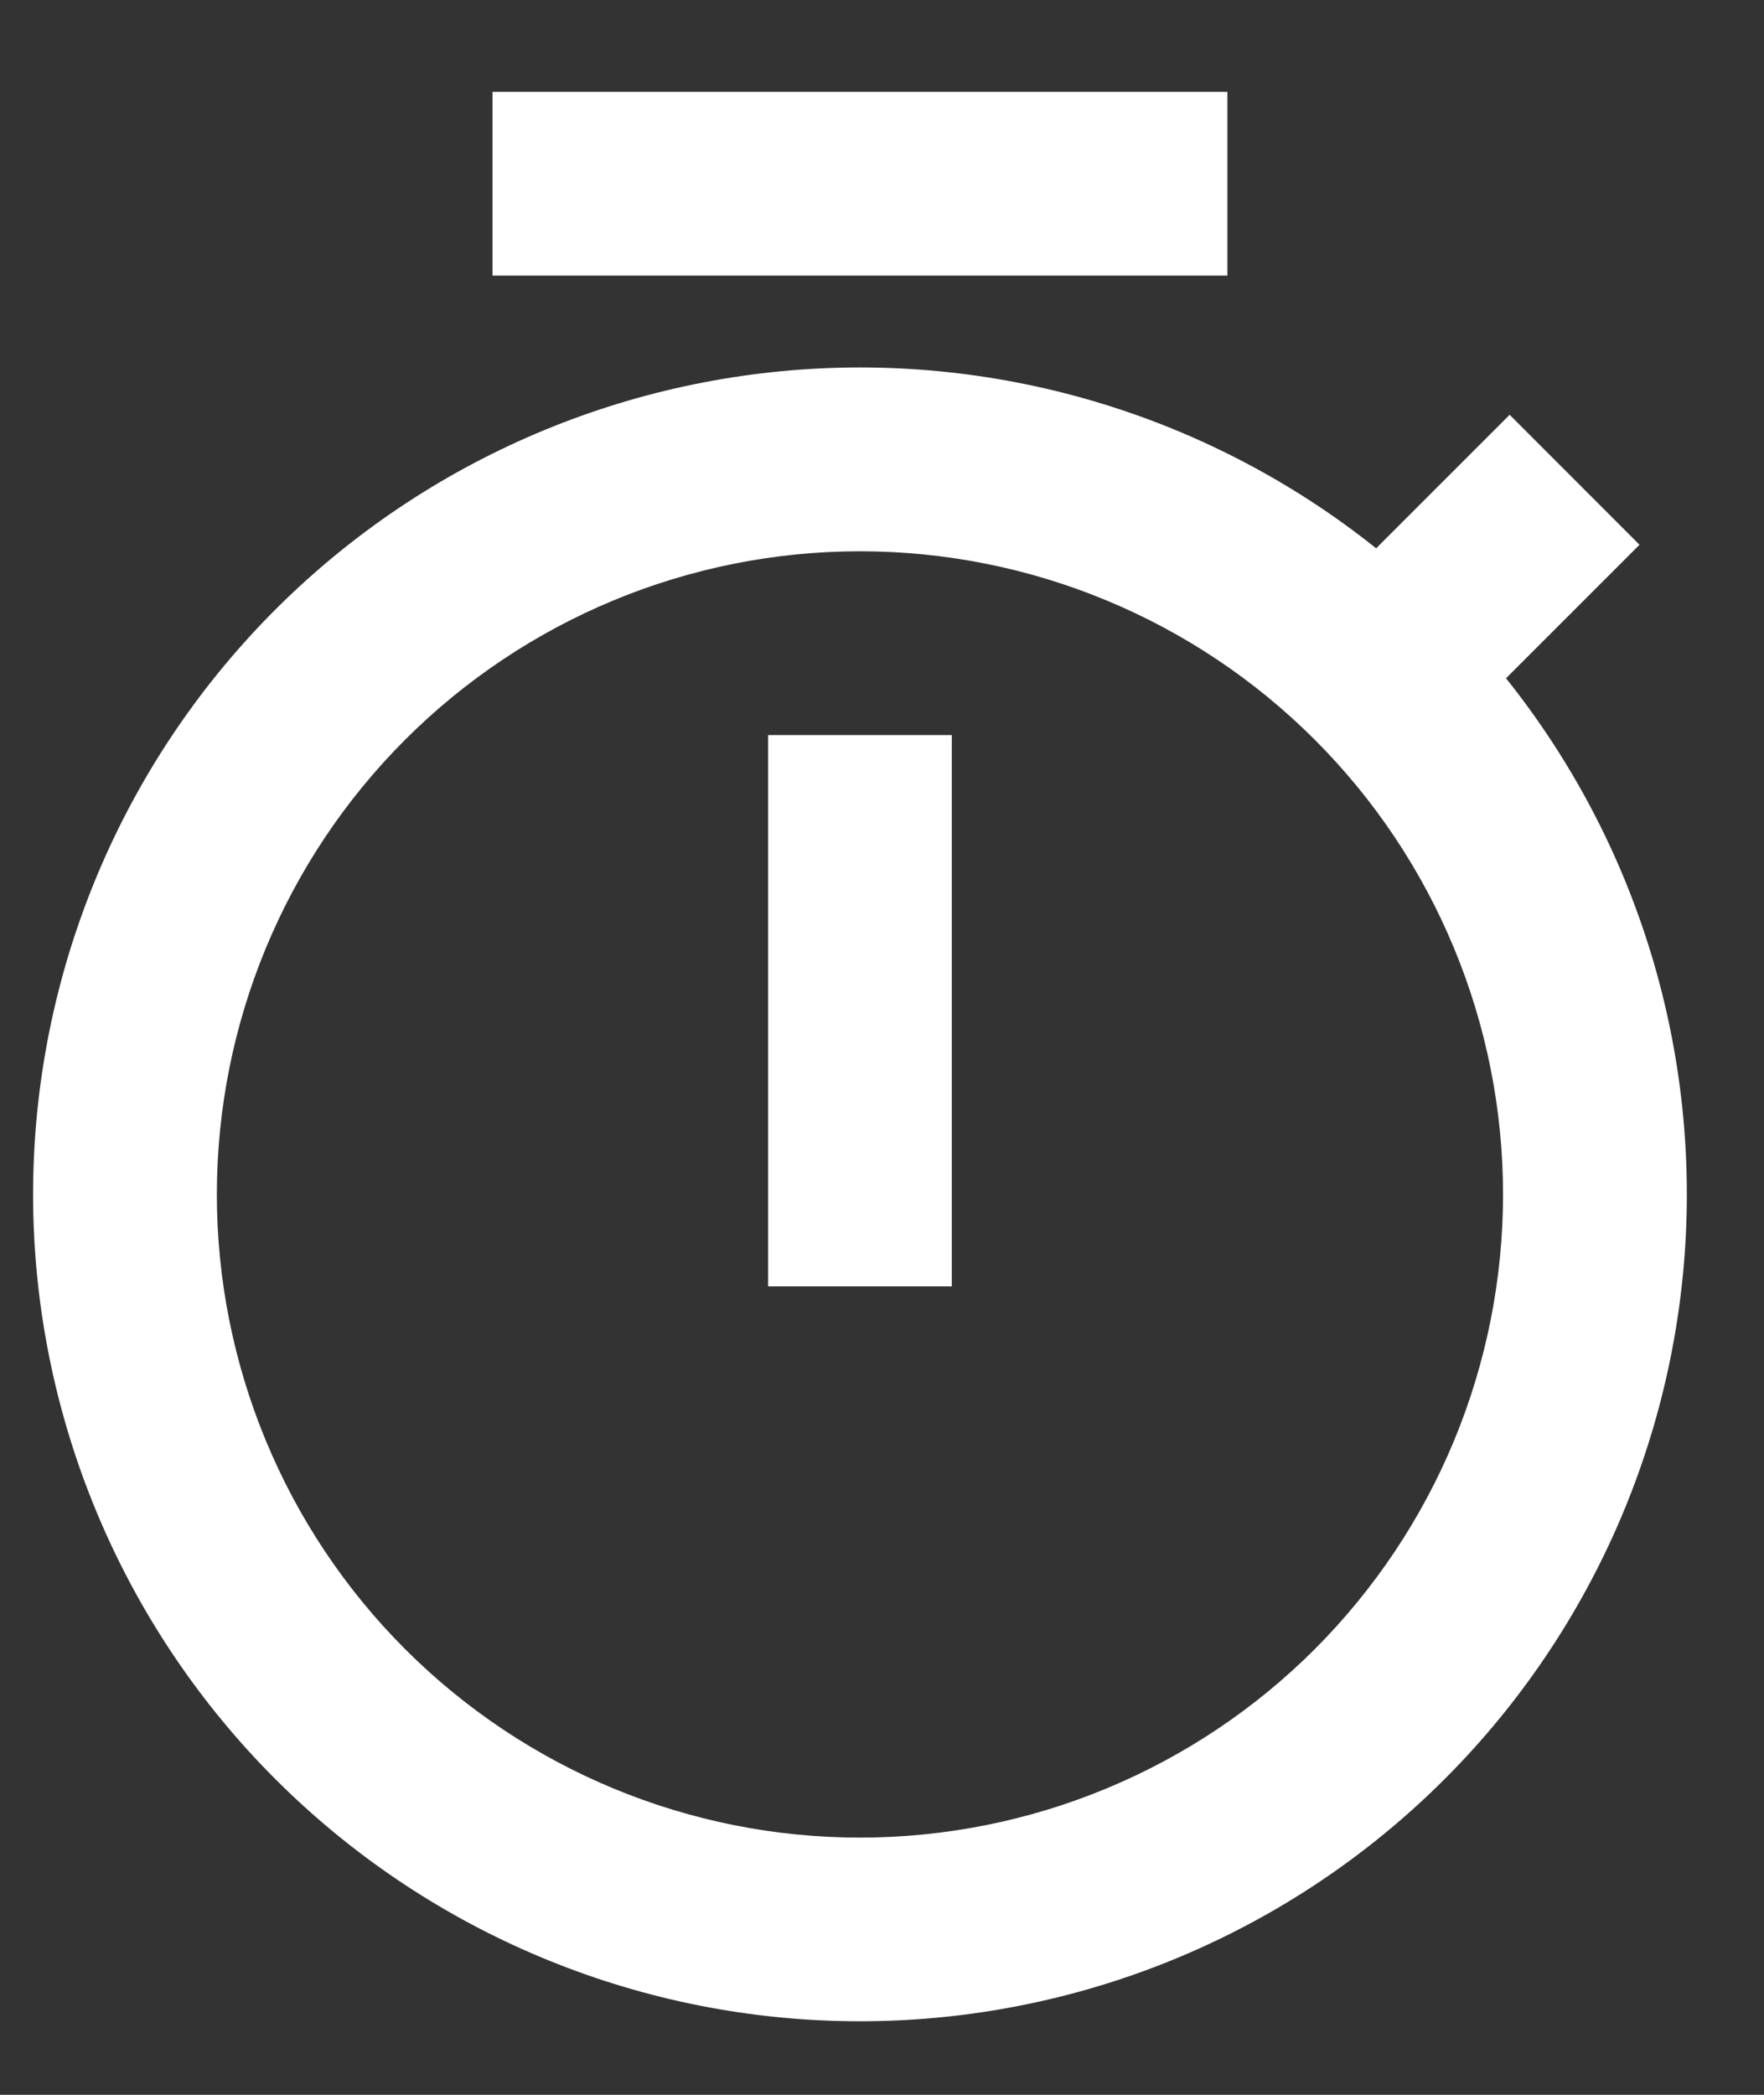 <svg width="16" height="19" viewBox="0 0 16 19" fill="none" xmlns="http://www.w3.org/2000/svg">
<rect x="0" y="0" width="16" height="19" fill="#333333" stroke="none"/>
<path d="M12.482 4.973L13.693 3.762L14.871 4.941L13.66 6.152C14.857 7.649 15.434 9.548 15.274 11.458C15.114 13.369 14.229 15.145 12.8 16.423C11.372 17.701 9.508 18.383 7.592 18.33C5.676 18.277 3.853 17.492 2.497 16.136C1.142 14.781 0.357 12.958 0.303 11.042C0.25 9.126 0.932 7.262 2.21 5.833C3.488 4.404 5.265 3.519 7.175 3.359C9.085 3.199 10.984 3.777 12.482 4.973ZM7.8 16.667C8.566 16.667 9.325 16.516 10.032 16.223C10.74 15.93 11.383 15.5 11.925 14.958C12.466 14.416 12.896 13.773 13.189 13.066C13.482 12.358 13.633 11.599 13.633 10.833C13.633 10.067 13.482 9.309 13.189 8.601C12.896 7.893 12.466 7.25 11.925 6.709C11.383 6.167 10.74 5.737 10.032 5.444C9.325 5.151 8.566 5 7.8 5C6.253 5 4.769 5.615 3.675 6.709C2.581 7.802 1.967 9.286 1.967 10.833C1.967 12.38 2.581 13.864 3.675 14.958C4.769 16.052 6.253 16.667 7.8 16.667ZM6.967 6.667H8.633V11.667H6.967V6.667ZM4.467 0.833H11.133V2.5H4.467V0.833Z" fill="white"/>
</svg>
